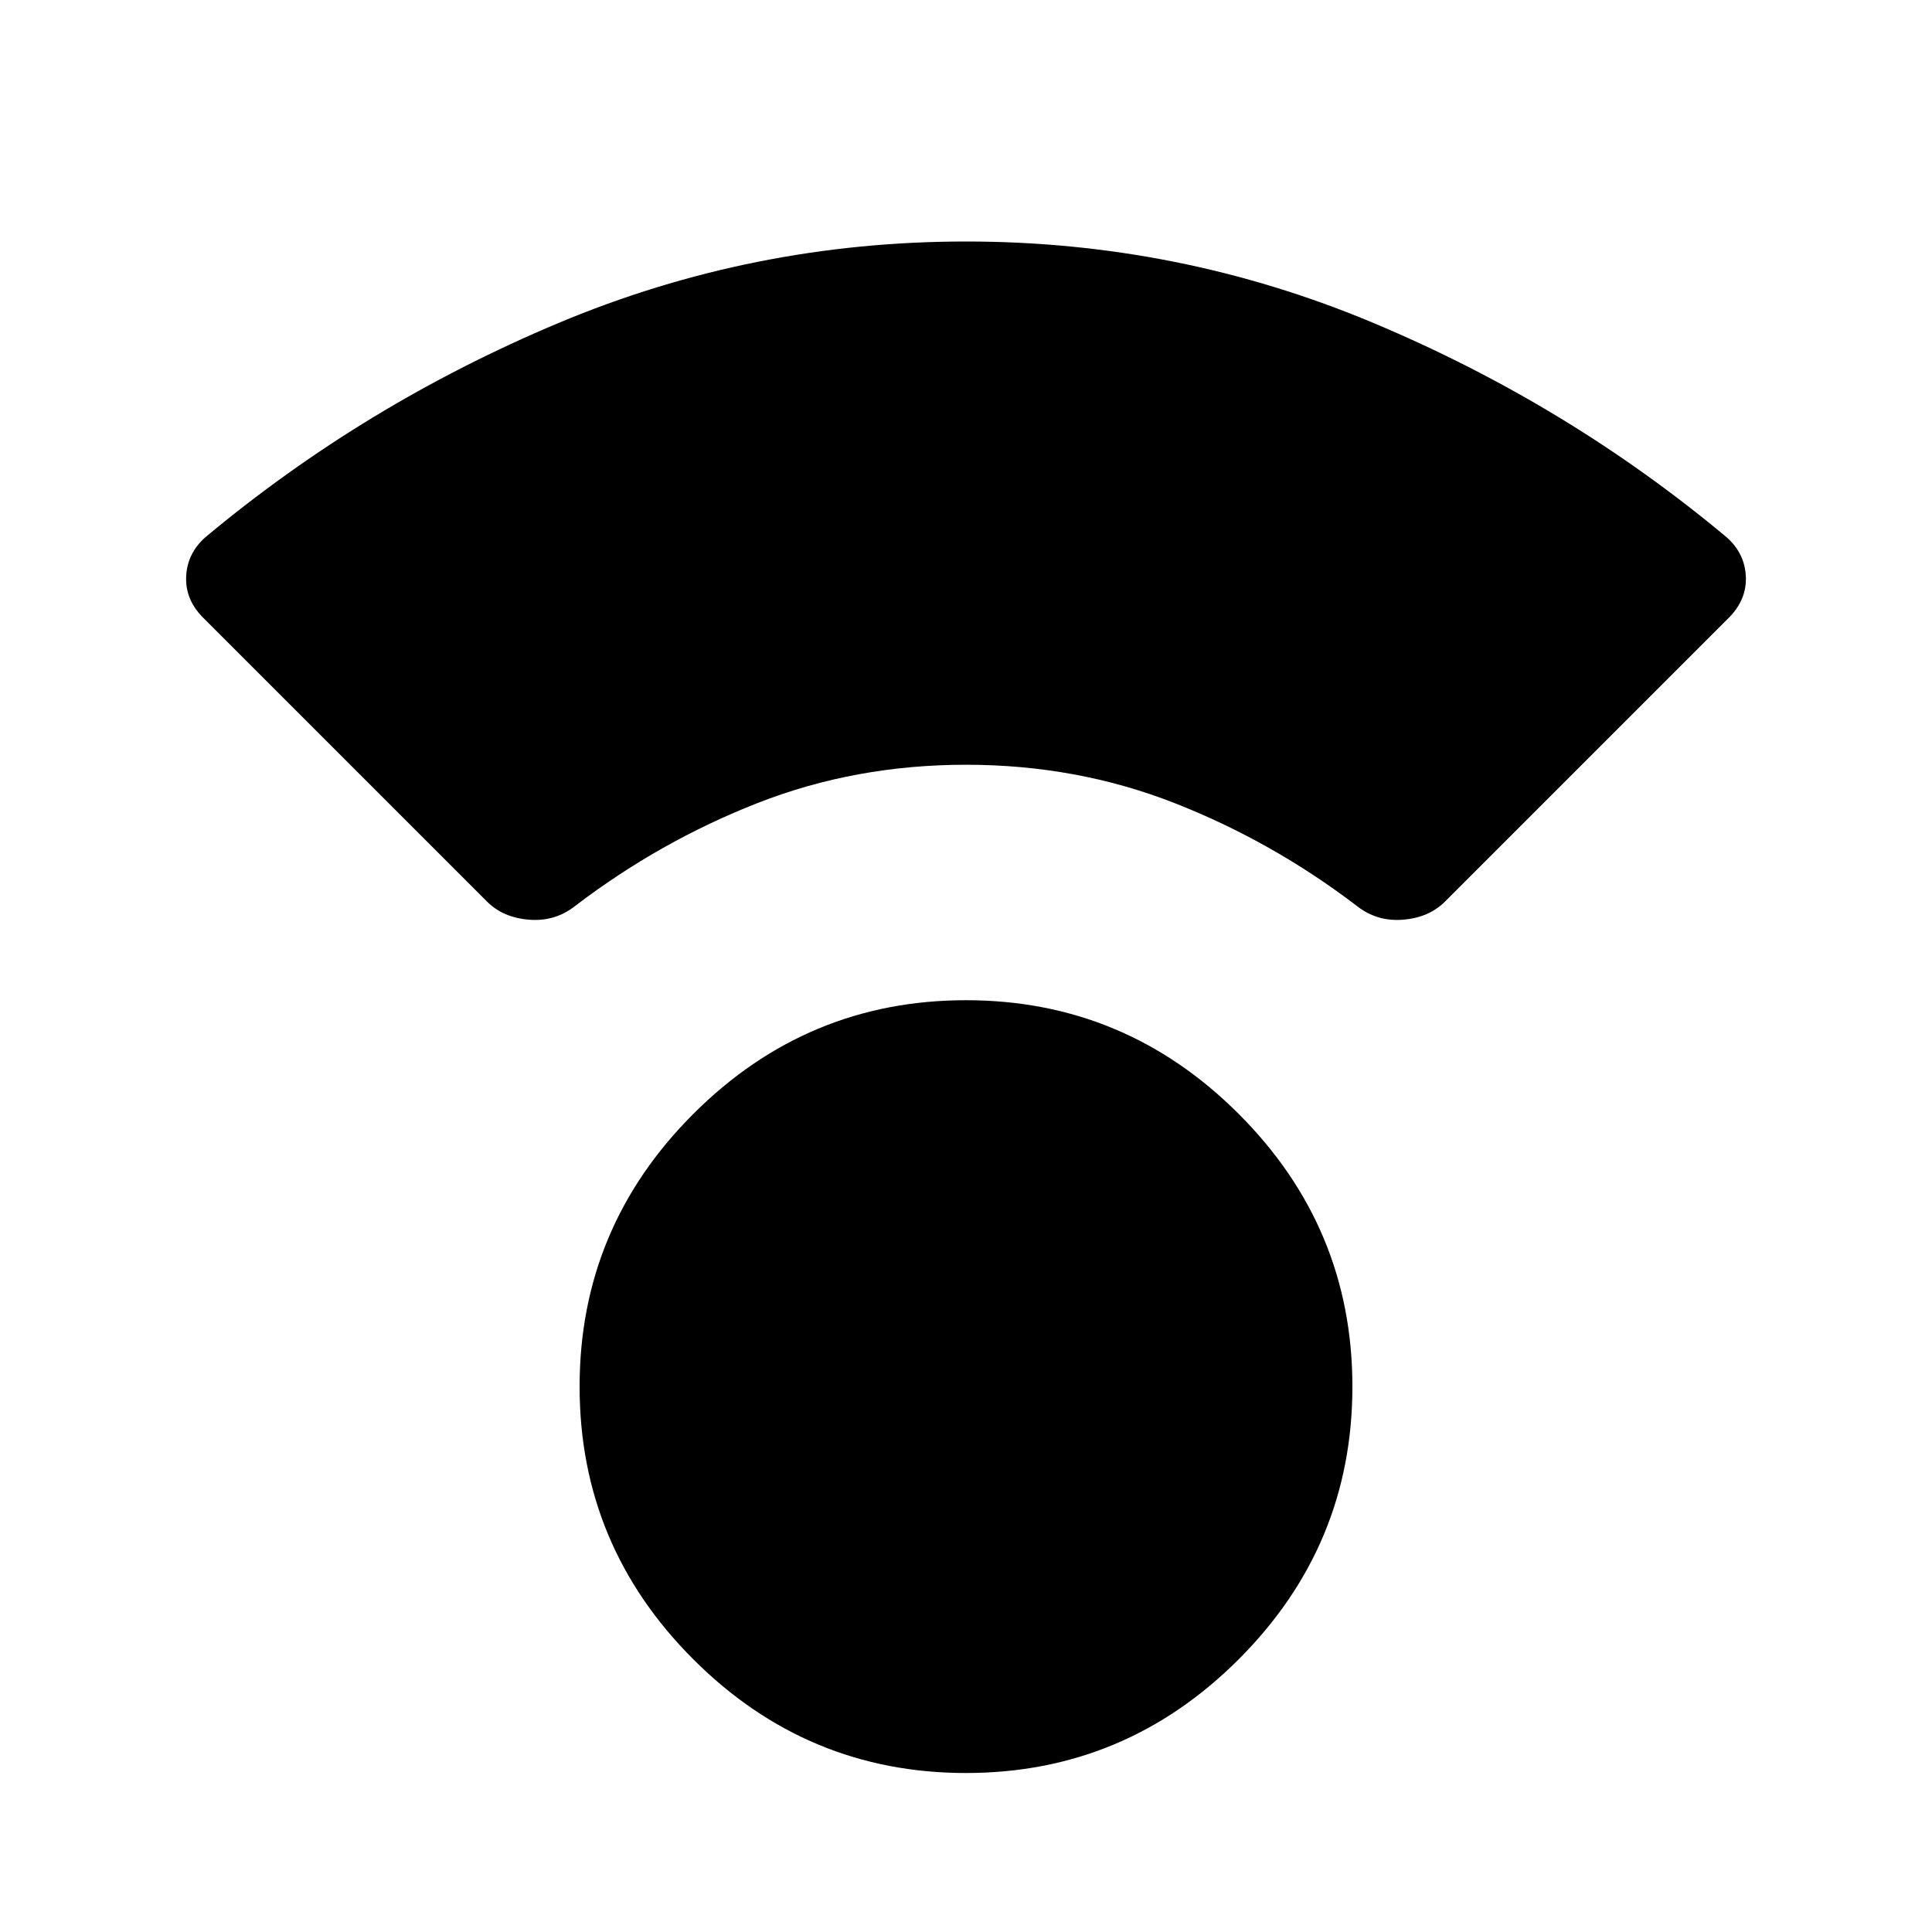 <svg xmlns="http://www.w3.org/2000/svg" height="48" width="48"><path d="M24 44.05Q20.05 44.05 17.225 41.225Q14.4 38.4 14.4 34.45Q14.4 30.5 17.225 27.675Q20.05 24.85 24 24.85Q27.95 24.85 30.775 27.675Q33.6 30.5 33.6 34.45Q33.6 38.4 30.775 41.225Q27.95 44.05 24 44.05ZM12.1 22.4 5.05 15.35Q4.6 14.9 4.625 14.325Q4.65 13.75 5.1 13.35Q9.05 10.05 13.875 8.025Q18.7 6 24 6Q29.3 6 34.125 8.025Q38.95 10.05 42.9 13.35Q43.35 13.75 43.375 14.325Q43.4 14.9 42.95 15.35L35.9 22.4Q35.5 22.8 34.85 22.85Q34.2 22.9 33.7 22.5Q31.6 20.9 29.175 19.95Q26.75 19 24 19Q21.25 19 18.825 19.95Q16.4 20.9 14.3 22.5Q13.8 22.9 13.15 22.85Q12.5 22.8 12.1 22.4Z"/></svg>